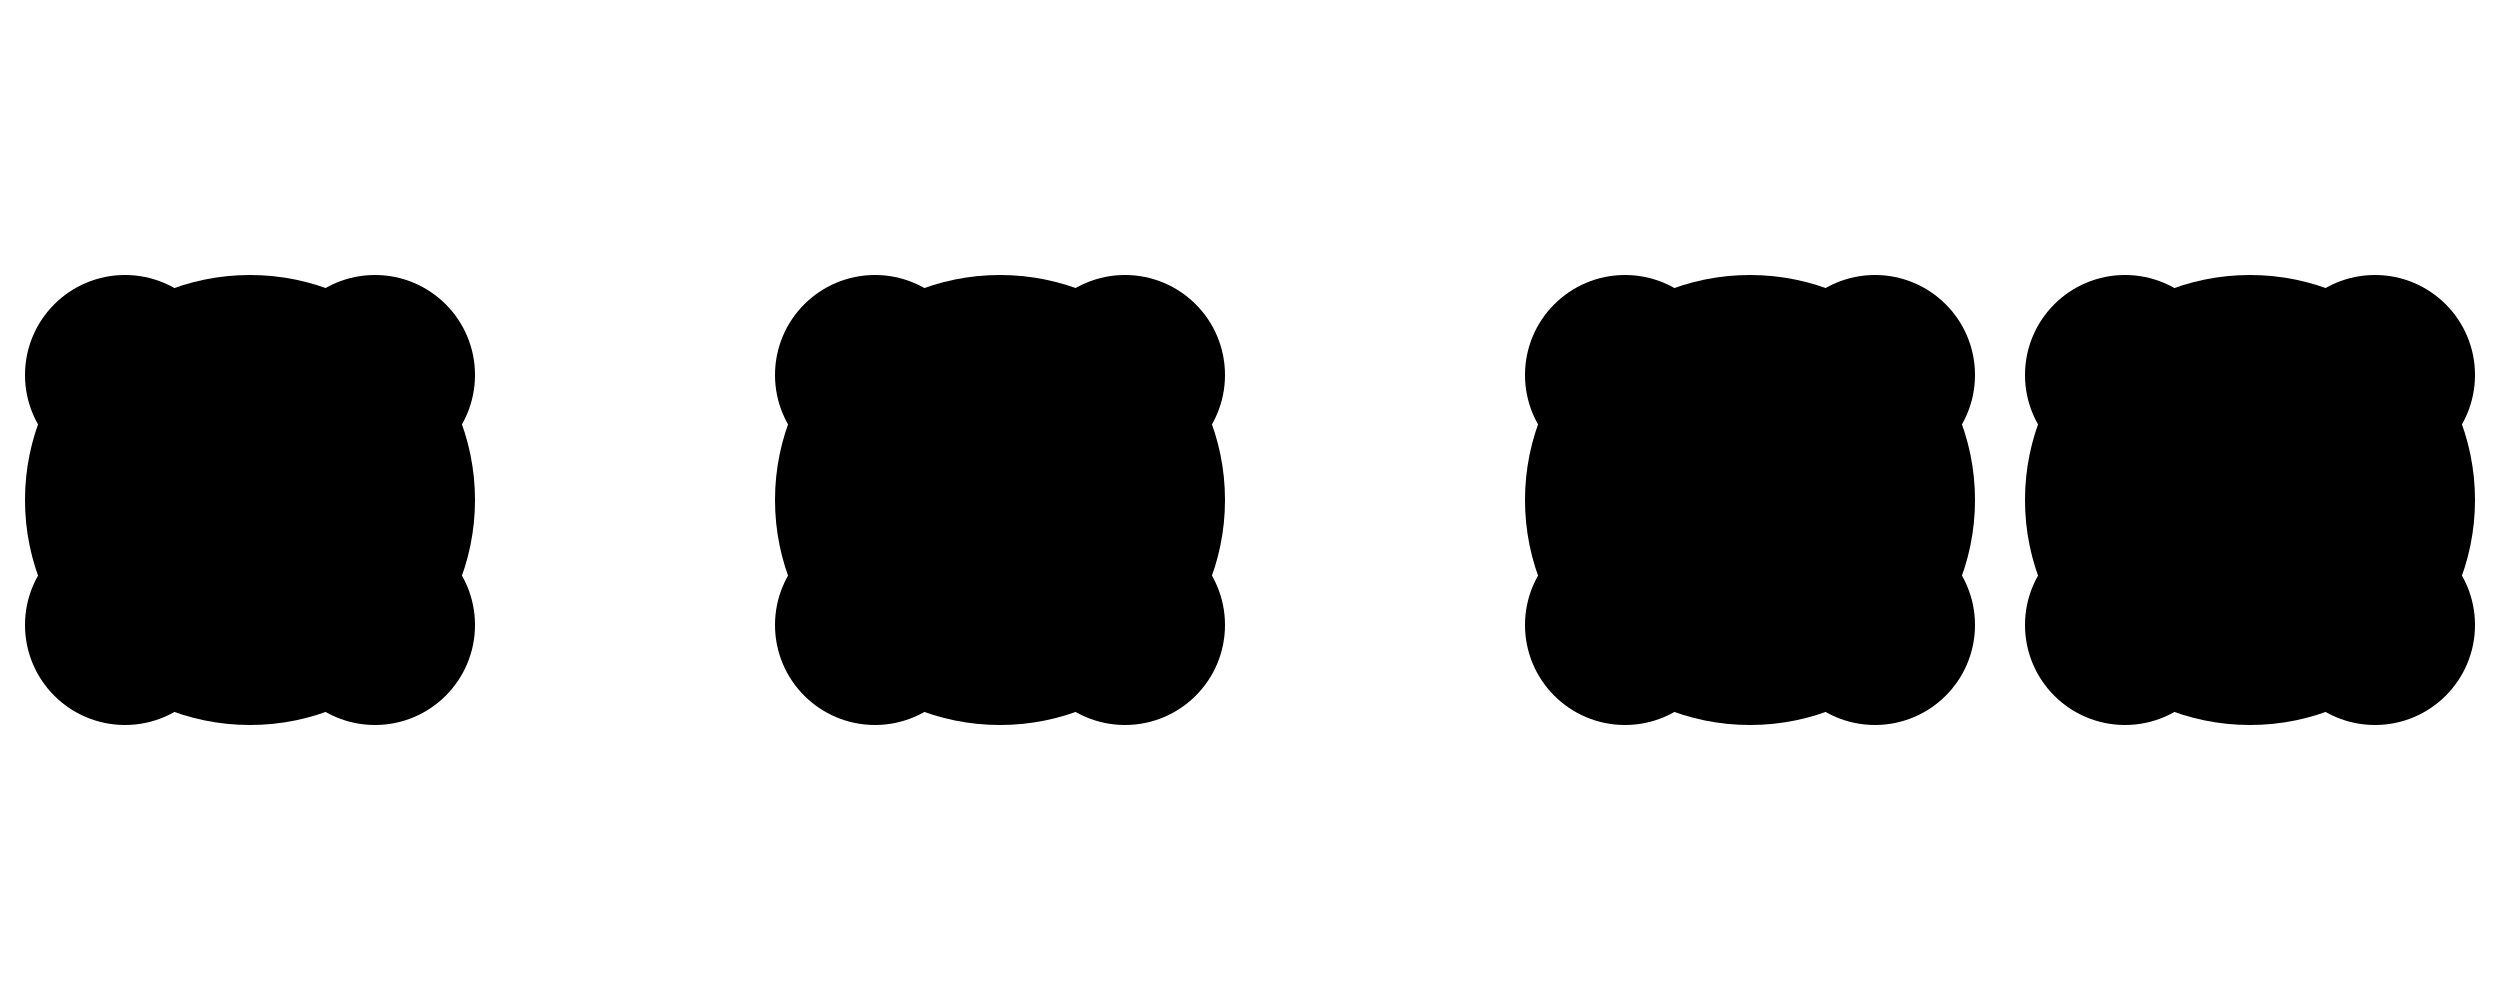 <svg xmlns='http://www.w3.org/2000/svg' width='100' height='40' viewBox='0 0 100 40'>
    <g fill='none' stroke='#000000' stroke-width='2'>
      <!-- Flor 1 -->
      <circle cx='10' cy='20' r='8' fill='#000000'/>
      <circle cx='5' cy='15' r='3' fill='#000000'/>
      <circle cx='15' cy='15' r='3' fill='#000000'/>
      <circle cx='5' cy='25' r='3' fill='#000000'/>
      <circle cx='15' cy='25' r='3' fill='#000000'/>

      <!-- Flor 2 -->
      <circle cx='40' cy='20' r='8' fill='#000000'/>
      <circle cx='35' cy='15' r='3' fill='#000000'/>
      <circle cx='45' cy='15' r='3' fill='#000000'/>
      <circle cx='35' cy='25' r='3' fill='#000000'/>
      <circle cx='45' cy='25' r='3' fill='#000000'/>

      <!-- Flor 3 -->
      <circle cx='70' cy='20' r='8' fill='#000000'/>
      <circle cx='65' cy='15' r='3' fill='#000000'/>
      <circle cx='75' cy='15' r='3' fill='#000000'/>
      <circle cx='65' cy='25' r='3' fill='#000000'/>
      <circle cx='75' cy='25' r='3' fill='#000000'/>

      <!-- Flor 4 -->
      <circle cx='90' cy='20' r='8' fill='#000000'/>
      <circle cx='85' cy='15' r='3' fill='#000000'/>
      <circle cx='95' cy='15' r='3' fill='#000000'/>
      <circle cx='85' cy='25' r='3' fill='#000000'/>
      <circle cx='95' cy='25' r='3' fill='#000000'/>
    </g>
  </svg>
